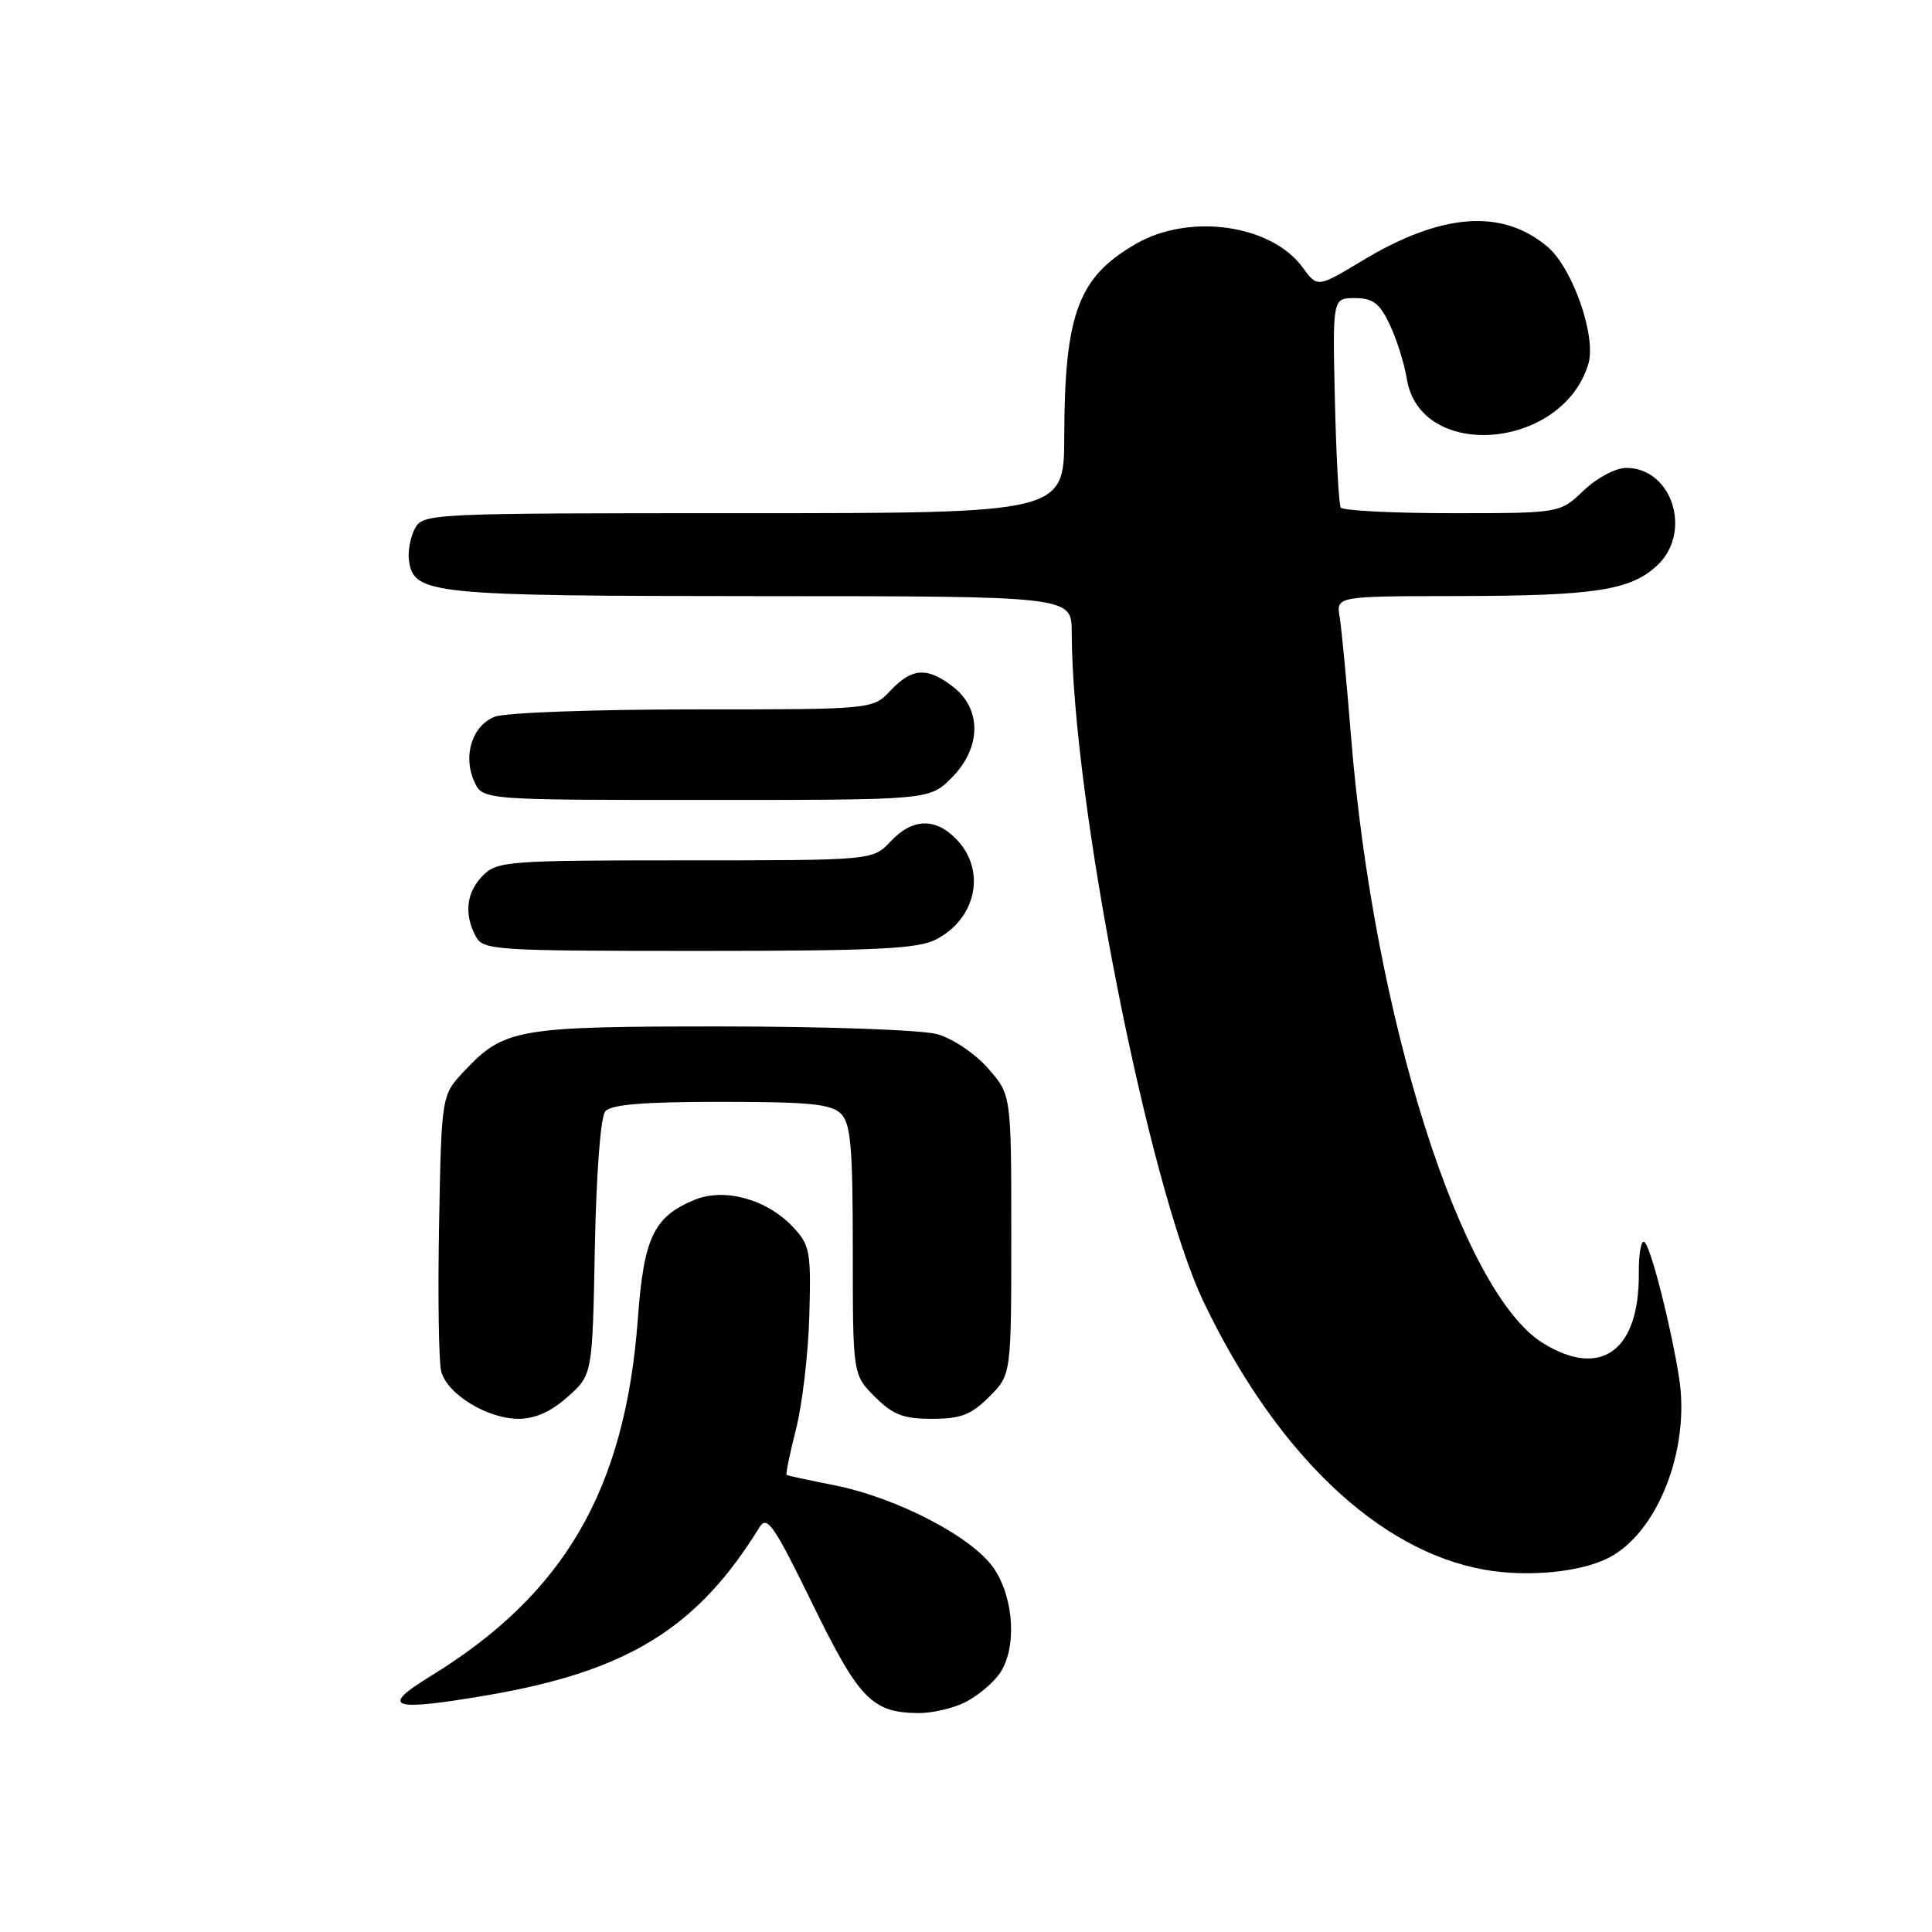 <?xml version="1.0" encoding="UTF-8" standalone="no"?>
<!DOCTYPE svg PUBLIC "-//W3C//DTD SVG 1.1//EN" "http://www.w3.org/Graphics/SVG/1.1/DTD/svg11.dtd" >
<svg xmlns="http://www.w3.org/2000/svg" xmlns:xlink="http://www.w3.org/1999/xlink" version="1.1" viewBox="0 0 256 256">
 <g >
 <path fill="currentColor"
d=" M 127.99 225.51 C 129.58 224.68 131.58 223.01 132.44 221.78 C 134.74 218.50 134.41 211.92 131.75 207.90 C 128.98 203.72 118.93 198.47 110.50 196.79 C 107.20 196.14 104.38 195.53 104.23 195.45 C 104.09 195.37 104.64 192.64 105.47 189.40 C 106.30 186.15 107.10 179.37 107.24 174.33 C 107.48 165.81 107.33 164.98 105.06 162.57 C 101.61 158.90 95.98 157.35 92.02 158.99 C 86.62 161.23 85.31 163.96 84.52 174.73 C 82.84 197.39 74.80 211.23 57.00 222.13 C 50.19 226.30 51.84 226.82 64.78 224.59 C 83.22 221.41 92.44 215.69 100.64 202.36 C 101.64 200.74 102.55 202.07 107.64 212.49 C 113.86 225.22 115.56 226.96 121.80 226.99 C 123.61 226.99 126.40 226.33 127.99 225.51 Z  M 213.19 206.40 C 219.65 203.06 223.96 192.07 222.50 182.64 C 221.45 175.91 218.84 165.57 217.94 164.61 C 217.49 164.11 217.13 165.98 217.15 168.74 C 217.23 179.00 212.12 182.71 204.45 177.97 C 193.56 171.24 182.00 134.68 179.01 97.50 C 178.44 90.35 177.76 83.26 177.51 81.75 C 177.05 79.00 177.05 79.00 193.28 78.98 C 211.34 78.95 216.07 78.22 219.60 74.91 C 224.28 70.51 221.58 62.00 215.49 62.00 C 214.07 62.00 211.62 63.30 209.84 65.00 C 206.70 68.00 206.70 68.00 192.41 68.00 C 184.55 68.00 177.91 67.66 177.65 67.25 C 177.40 66.83 177.05 60.42 176.88 53.00 C 176.57 39.50 176.57 39.50 179.53 39.50 C 181.92 39.50 182.80 40.17 184.14 43.00 C 185.06 44.92 186.08 48.16 186.41 50.20 C 188.18 61.15 207.02 59.62 210.46 48.24 C 211.56 44.60 208.39 35.51 205.03 32.68 C 199.01 27.61 191.00 28.22 180.51 34.54 C 174.56 38.12 174.56 38.12 172.61 35.44 C 168.48 29.77 157.68 28.22 150.59 32.27 C 142.89 36.67 141.06 41.54 141.02 57.75 C 141.00 68.00 141.00 68.00 98.54 68.00 C 56.74 68.00 56.05 68.03 54.97 70.05 C 54.37 71.18 54.02 73.08 54.19 74.28 C 54.83 78.75 56.97 78.97 100.75 78.99 C 142.00 79.00 142.00 79.00 142.01 83.75 C 142.05 105.87 152.18 157.25 159.50 172.54 C 169.13 192.64 182.66 205.52 196.73 208.00 C 202.45 209.01 209.47 208.33 213.19 206.40 Z  M 75.23 185.08 C 78.50 182.17 78.50 182.17 78.82 165.35 C 79.01 155.55 79.58 148.01 80.19 147.27 C 80.95 146.35 85.22 146.00 95.55 146.00 C 107.22 146.00 110.15 146.29 111.43 147.57 C 112.73 148.87 113.00 151.98 113.00 165.65 C 113.00 182.15 113.00 182.15 115.92 185.08 C 118.32 187.47 119.69 188.00 123.50 188.00 C 127.31 188.00 128.68 187.47 131.08 185.08 C 134.00 182.15 134.00 182.15 134.00 163.61 C 134.00 145.07 134.00 145.07 130.92 141.56 C 129.19 139.59 126.23 137.60 124.17 137.03 C 122.13 136.47 109.46 136.01 95.72 136.01 C 68.50 136.00 66.82 136.29 61.50 141.94 C 58.50 145.13 58.50 145.13 58.18 162.22 C 58.01 171.63 58.13 180.39 58.46 181.69 C 59.22 184.72 64.55 187.99 68.73 188.00 C 70.90 188.00 73.05 187.03 75.23 185.08 Z  M 124.02 124.49 C 129.34 121.74 130.69 115.42 126.83 111.31 C 124.01 108.31 120.93 108.38 118.00 111.50 C 115.65 114.00 115.65 114.00 90.83 114.00 C 67.33 114.00 65.89 114.11 64.00 116.00 C 61.80 118.20 61.45 121.10 63.04 124.07 C 64.02 125.91 65.42 126.00 92.58 126.00 C 116.06 126.00 121.62 125.73 124.02 124.49 Z  M 126.08 103.08 C 130.00 99.16 130.12 94.03 126.37 91.07 C 122.91 88.35 120.86 88.46 118.00 91.50 C 115.65 94.00 115.65 94.00 91.89 94.00 C 78.82 94.00 66.99 94.43 65.59 94.96 C 62.57 96.11 61.29 100.14 62.85 103.57 C 63.96 106.00 63.96 106.00 93.56 106.00 C 123.15 106.00 123.15 106.00 126.08 103.08 Z "/>
</g>
</svg>